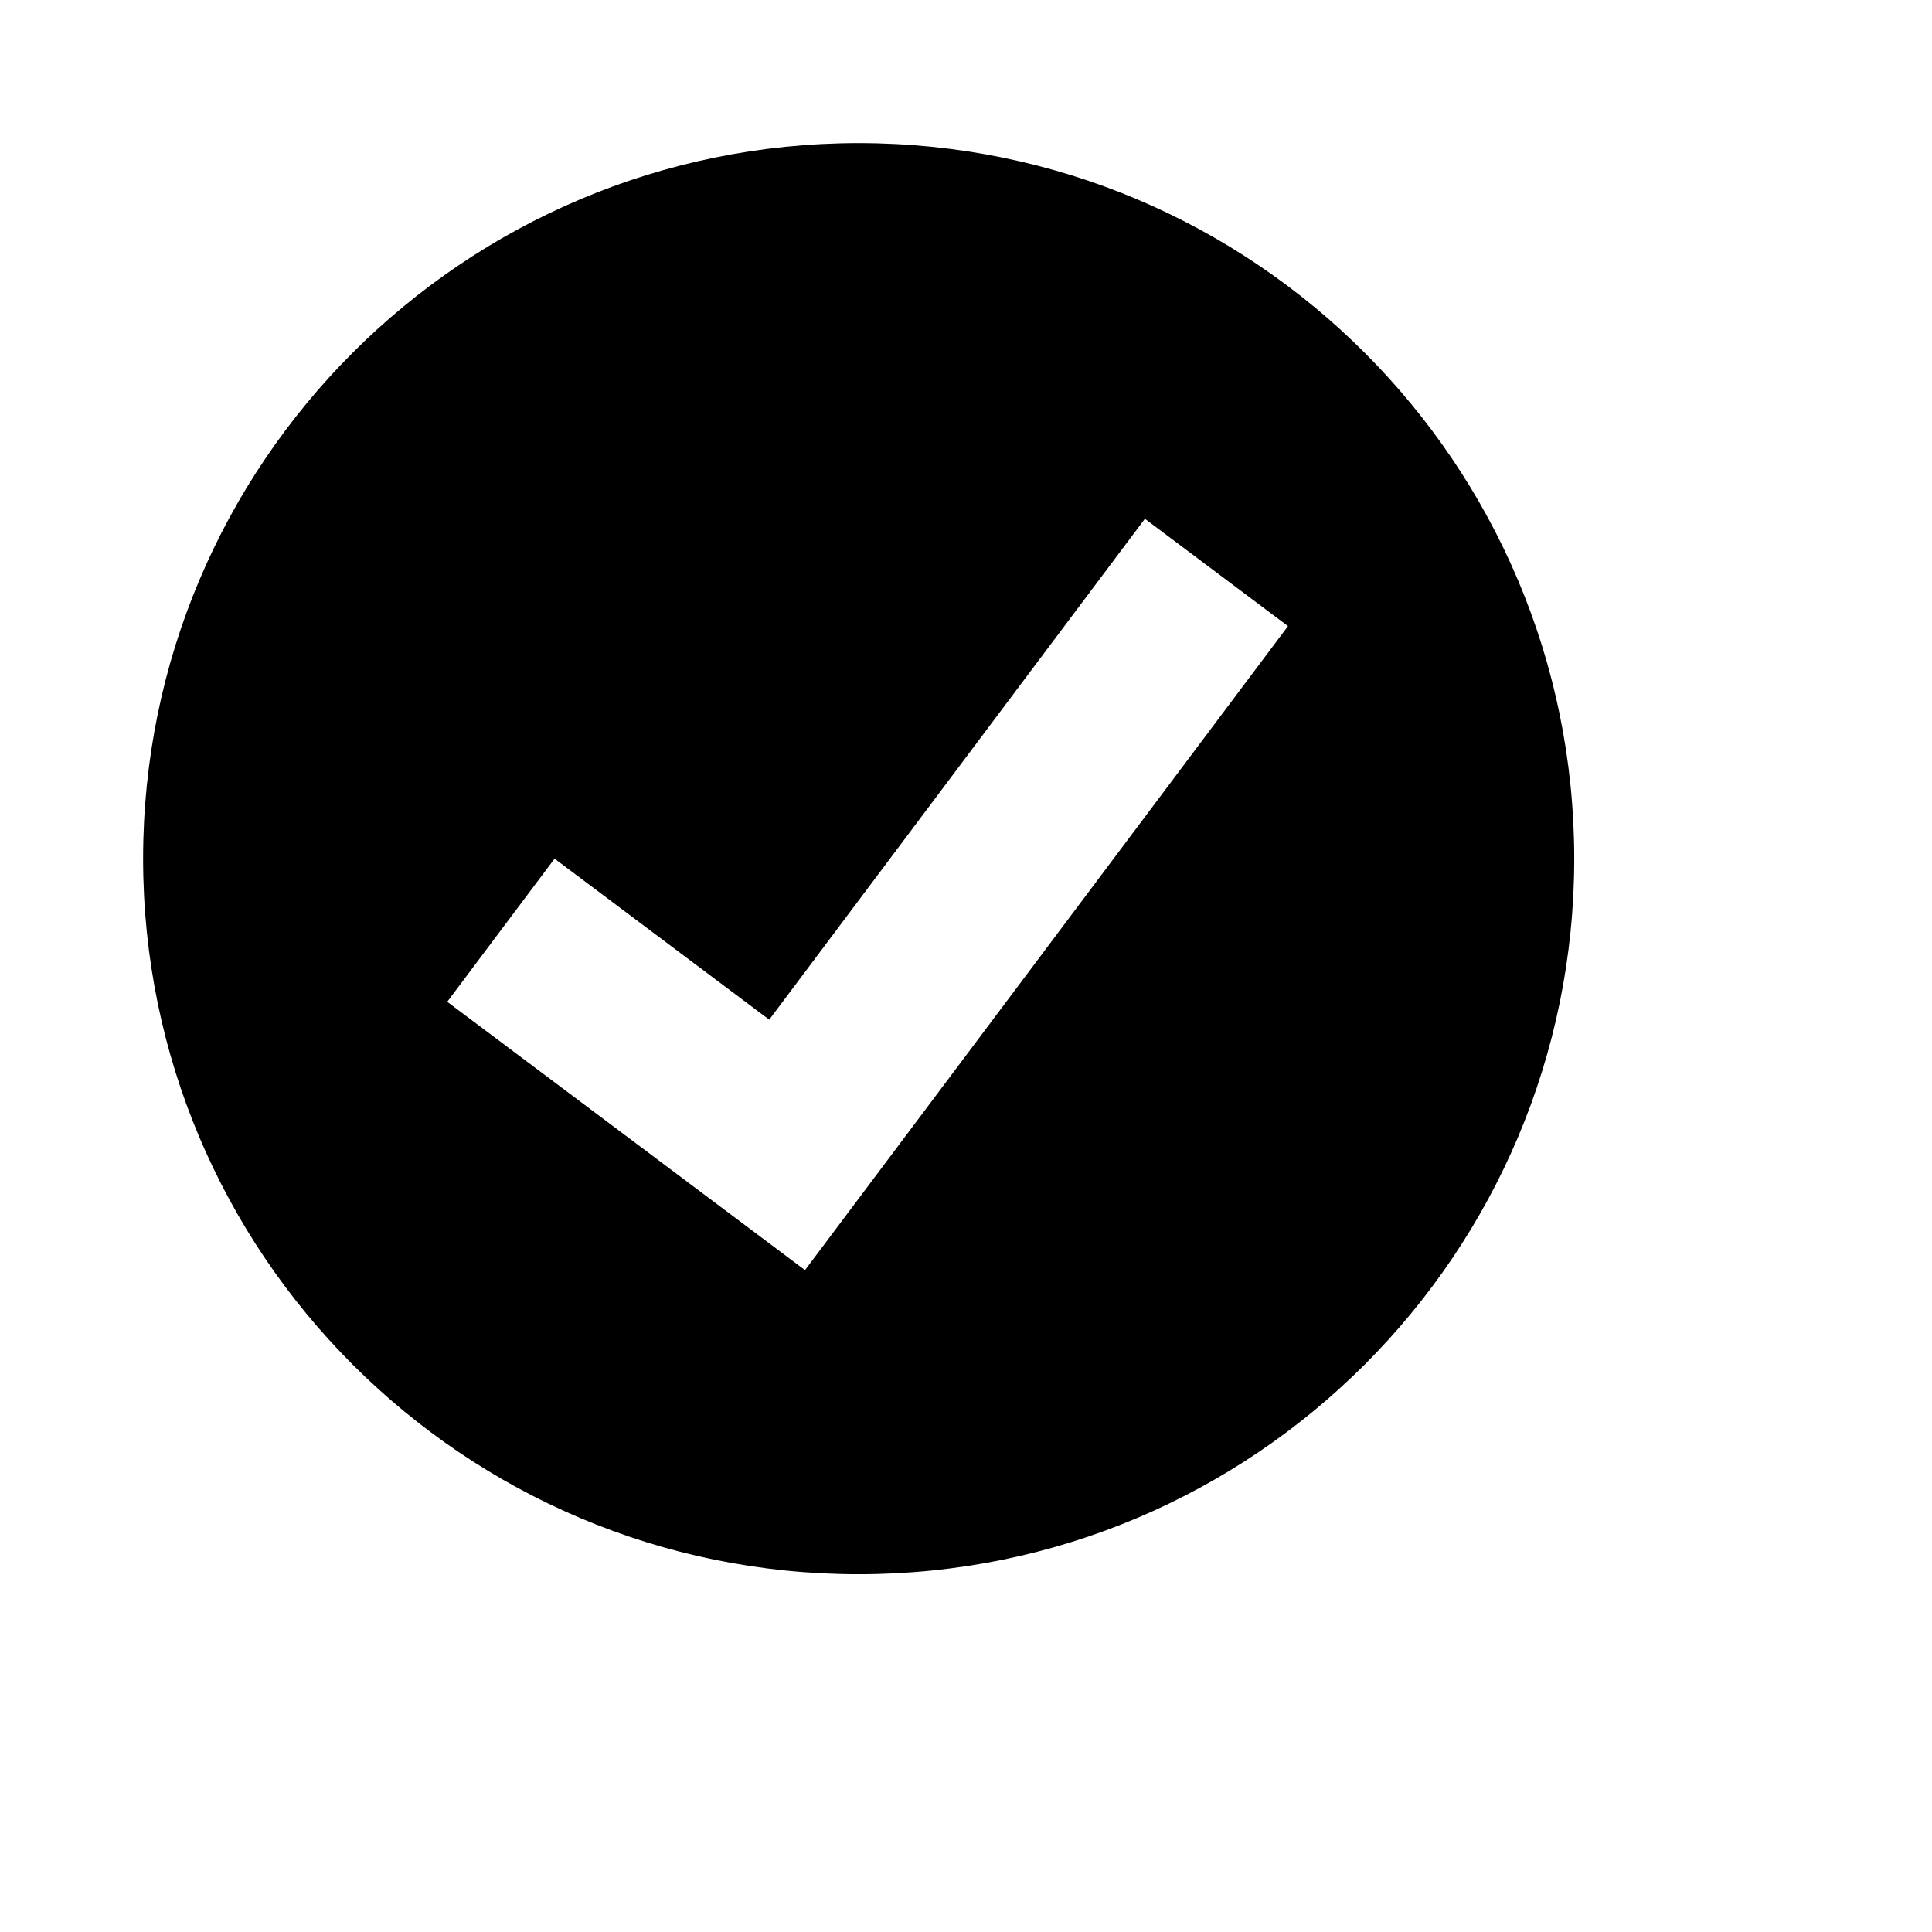 <svg viewBox="0 0 2160 2160" version="1.1" xmlns="http://www.w3.org/2000/svg" height="18pt" width="18pt">
    <path d="M900 1420l-400-300 120-160 240 180 420-560 160 120-540 720zm60-1260c-441.84 0-800 358.24-800 800s358.16 800 800 800 800-358.24 800-800-358.16-800-800-800z" stroke="none" stroke-width="1" fill-rule="evenodd"/>
</svg>
